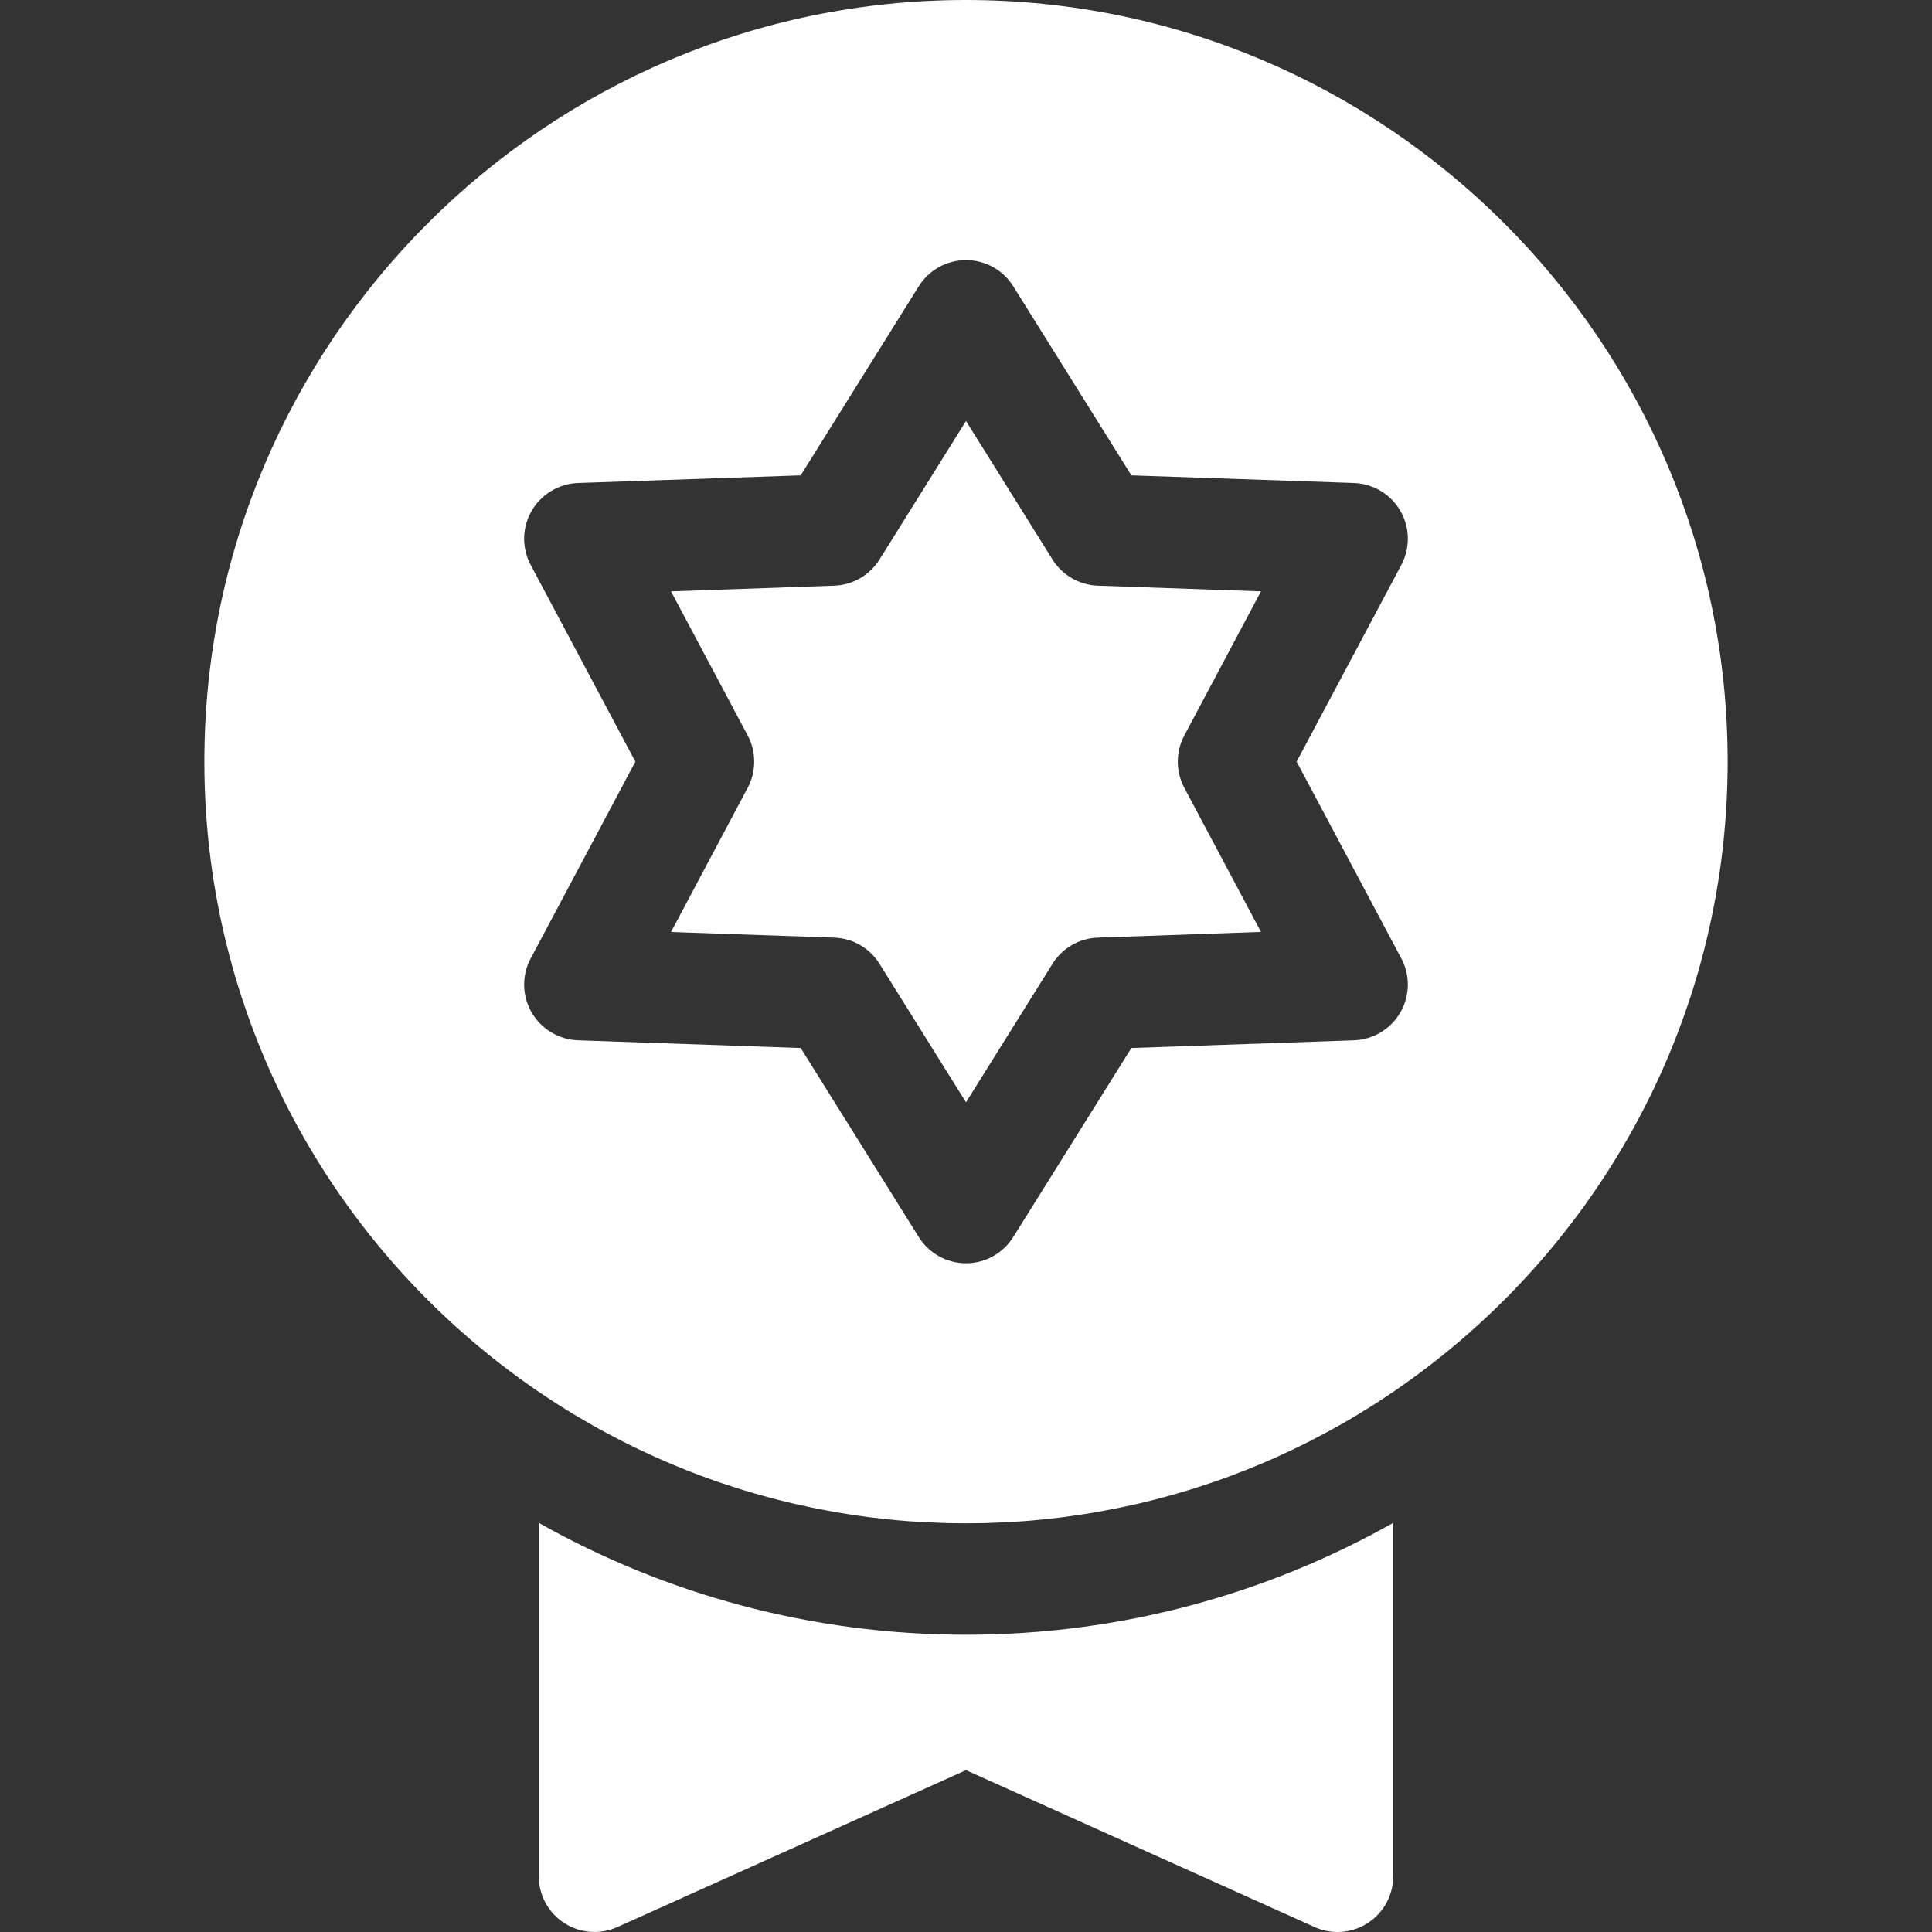 <svg width="22" height="22" viewBox="0 0 22 22" fill="none" xmlns="http://www.w3.org/2000/svg">
<rect x="0" y="0" width="22" height="22" fill="#333333" stroke="none"/>
<path d="M11 18.615C9.234 18.615 7.574 18.152 6.135 17.341V21.365C6.135 21.581 6.244 21.782 6.425 21.898C6.605 22.015 6.833 22.032 7.03 21.944L11 20.157L14.97 21.944C15.053 21.982 15.142 22 15.231 22C15.351 22 15.471 21.966 15.575 21.898C15.756 21.781 15.865 21.581 15.865 21.365V17.341C14.426 18.152 12.766 18.615 11 18.615Z" fill="white"/>
<path d="M13.486 8.375L14.359 6.734L12.501 6.669C12.29 6.662 12.097 6.55 11.985 6.371L11 4.794L10.015 6.371C9.903 6.55 9.71 6.662 9.499 6.669L7.641 6.734L8.514 8.375C8.613 8.561 8.613 8.785 8.514 8.971L7.641 10.613L9.499 10.677C9.71 10.684 9.903 10.796 10.015 10.975L11 12.552L11.985 10.975C12.097 10.796 12.29 10.684 12.501 10.677L14.359 10.612L13.486 8.971C13.387 8.785 13.387 8.561 13.486 8.375Z" fill="white"/>
<path d="M11 0C6.218 0 2.327 3.891 2.327 8.673C2.327 11.689 3.875 14.35 6.218 15.905C6.241 15.92 6.264 15.936 6.288 15.951C6.316 15.969 6.344 15.988 6.373 16.006C6.397 16.02 6.42 16.035 6.444 16.05C6.472 16.067 6.501 16.085 6.529 16.102C6.567 16.125 6.605 16.148 6.644 16.17C6.679 16.191 6.715 16.212 6.751 16.232C6.777 16.246 6.803 16.261 6.829 16.275C6.858 16.291 6.886 16.307 6.915 16.322C6.942 16.336 6.968 16.35 6.995 16.364C7.023 16.379 7.051 16.393 7.079 16.408C7.123 16.43 7.168 16.453 7.213 16.475C7.244 16.49 7.275 16.504 7.306 16.519C7.336 16.533 7.366 16.547 7.396 16.561C7.424 16.574 7.452 16.586 7.48 16.599C7.51 16.612 7.54 16.626 7.571 16.639C7.598 16.65 7.624 16.662 7.651 16.673C7.704 16.695 7.756 16.717 7.809 16.738C7.833 16.747 7.856 16.756 7.879 16.765C7.915 16.779 7.95 16.792 7.986 16.806C8.012 16.815 8.039 16.825 8.065 16.835C8.1 16.847 8.135 16.859 8.17 16.872C8.195 16.88 8.22 16.889 8.245 16.897C8.301 16.916 8.357 16.934 8.413 16.952C8.432 16.958 8.452 16.964 8.471 16.97C8.513 16.982 8.555 16.995 8.597 17.007C8.621 17.014 8.646 17.021 8.671 17.028C8.71 17.039 8.749 17.05 8.789 17.06C8.812 17.066 8.834 17.072 8.857 17.078C8.917 17.093 8.977 17.108 9.037 17.122C9.051 17.125 9.065 17.128 9.08 17.131C9.128 17.142 9.177 17.153 9.226 17.163C9.249 17.168 9.271 17.173 9.294 17.177C9.338 17.186 9.381 17.194 9.425 17.202C9.446 17.206 9.467 17.21 9.488 17.214C9.551 17.225 9.614 17.236 9.677 17.245C9.686 17.247 9.695 17.248 9.704 17.249C9.76 17.258 9.816 17.265 9.872 17.273C9.893 17.276 9.914 17.278 9.935 17.281C9.982 17.287 10.028 17.292 10.075 17.297C10.096 17.299 10.116 17.301 10.136 17.303C10.201 17.31 10.266 17.316 10.332 17.321C10.336 17.321 10.341 17.321 10.345 17.322C10.407 17.326 10.469 17.33 10.531 17.333C10.551 17.334 10.572 17.335 10.592 17.336C10.641 17.338 10.69 17.34 10.739 17.342C10.759 17.342 10.779 17.343 10.799 17.344C10.866 17.345 10.933 17.346 11 17.346C11.068 17.346 11.134 17.345 11.201 17.344C11.222 17.343 11.241 17.342 11.261 17.342C11.31 17.34 11.36 17.338 11.408 17.336C11.429 17.335 11.449 17.334 11.469 17.333C11.531 17.33 11.593 17.326 11.655 17.322C11.659 17.321 11.664 17.321 11.668 17.321C11.734 17.316 11.799 17.31 11.864 17.303C11.884 17.301 11.905 17.299 11.925 17.297C11.972 17.292 12.018 17.286 12.065 17.281C12.086 17.278 12.107 17.276 12.129 17.273C12.184 17.265 12.24 17.258 12.296 17.249C12.305 17.248 12.314 17.247 12.323 17.245C12.386 17.236 12.449 17.225 12.512 17.214C12.533 17.21 12.554 17.206 12.575 17.202C12.619 17.194 12.663 17.186 12.706 17.177C12.729 17.173 12.751 17.168 12.774 17.163C12.823 17.153 12.872 17.142 12.921 17.131C12.935 17.128 12.949 17.125 12.964 17.122C13.024 17.108 13.083 17.093 13.143 17.078C13.166 17.072 13.189 17.066 13.211 17.06C13.251 17.05 13.29 17.039 13.329 17.028C13.354 17.021 13.379 17.014 13.403 17.007C13.445 16.995 13.487 16.982 13.529 16.97C13.548 16.964 13.568 16.958 13.587 16.952C13.643 16.934 13.7 16.916 13.756 16.897C13.781 16.889 13.805 16.88 13.83 16.872C13.865 16.859 13.9 16.847 13.935 16.835C13.961 16.825 13.988 16.815 14.014 16.806C14.05 16.792 14.085 16.779 14.121 16.765C14.144 16.756 14.168 16.747 14.191 16.738C14.244 16.717 14.296 16.695 14.349 16.673C14.376 16.662 14.402 16.65 14.429 16.639C14.46 16.626 14.49 16.612 14.521 16.599C14.549 16.586 14.576 16.574 14.604 16.561C14.634 16.547 14.664 16.533 14.694 16.519C14.725 16.504 14.756 16.49 14.787 16.474C14.832 16.453 14.877 16.43 14.921 16.408C14.949 16.393 14.977 16.379 15.005 16.364C15.032 16.35 15.059 16.336 15.085 16.322C15.114 16.306 15.142 16.291 15.171 16.275C15.197 16.261 15.223 16.246 15.249 16.232C15.285 16.211 15.321 16.191 15.357 16.17C15.395 16.148 15.433 16.125 15.471 16.102C15.499 16.085 15.528 16.067 15.556 16.05C15.58 16.035 15.604 16.02 15.627 16.006C15.656 15.987 15.684 15.969 15.712 15.951C15.736 15.936 15.759 15.92 15.782 15.905C18.125 14.35 19.673 11.689 19.673 8.673C19.673 3.891 15.782 0 11 0ZM15.957 10.914C16.06 11.107 16.056 11.339 15.946 11.529C15.837 11.718 15.637 11.838 15.419 11.846L12.883 11.934L11.538 14.086C11.422 14.272 11.219 14.385 11 14.385C10.781 14.385 10.578 14.272 10.462 14.086L9.118 11.934L6.581 11.846C6.363 11.838 6.163 11.718 6.054 11.529C5.944 11.339 5.94 11.107 6.043 10.914L7.235 8.673L6.043 6.433C5.94 6.239 5.944 6.007 6.054 5.817C6.163 5.628 6.363 5.508 6.581 5.5L9.118 5.413L10.462 3.26C10.578 3.074 10.781 2.962 11 2.962C11.219 2.962 11.422 3.074 11.538 3.26L12.883 5.413L15.419 5.5C15.637 5.508 15.837 5.628 15.946 5.817C16.056 6.007 16.06 6.239 15.957 6.433L14.765 8.673L15.957 10.914Z" fill="white"/>
</svg>
